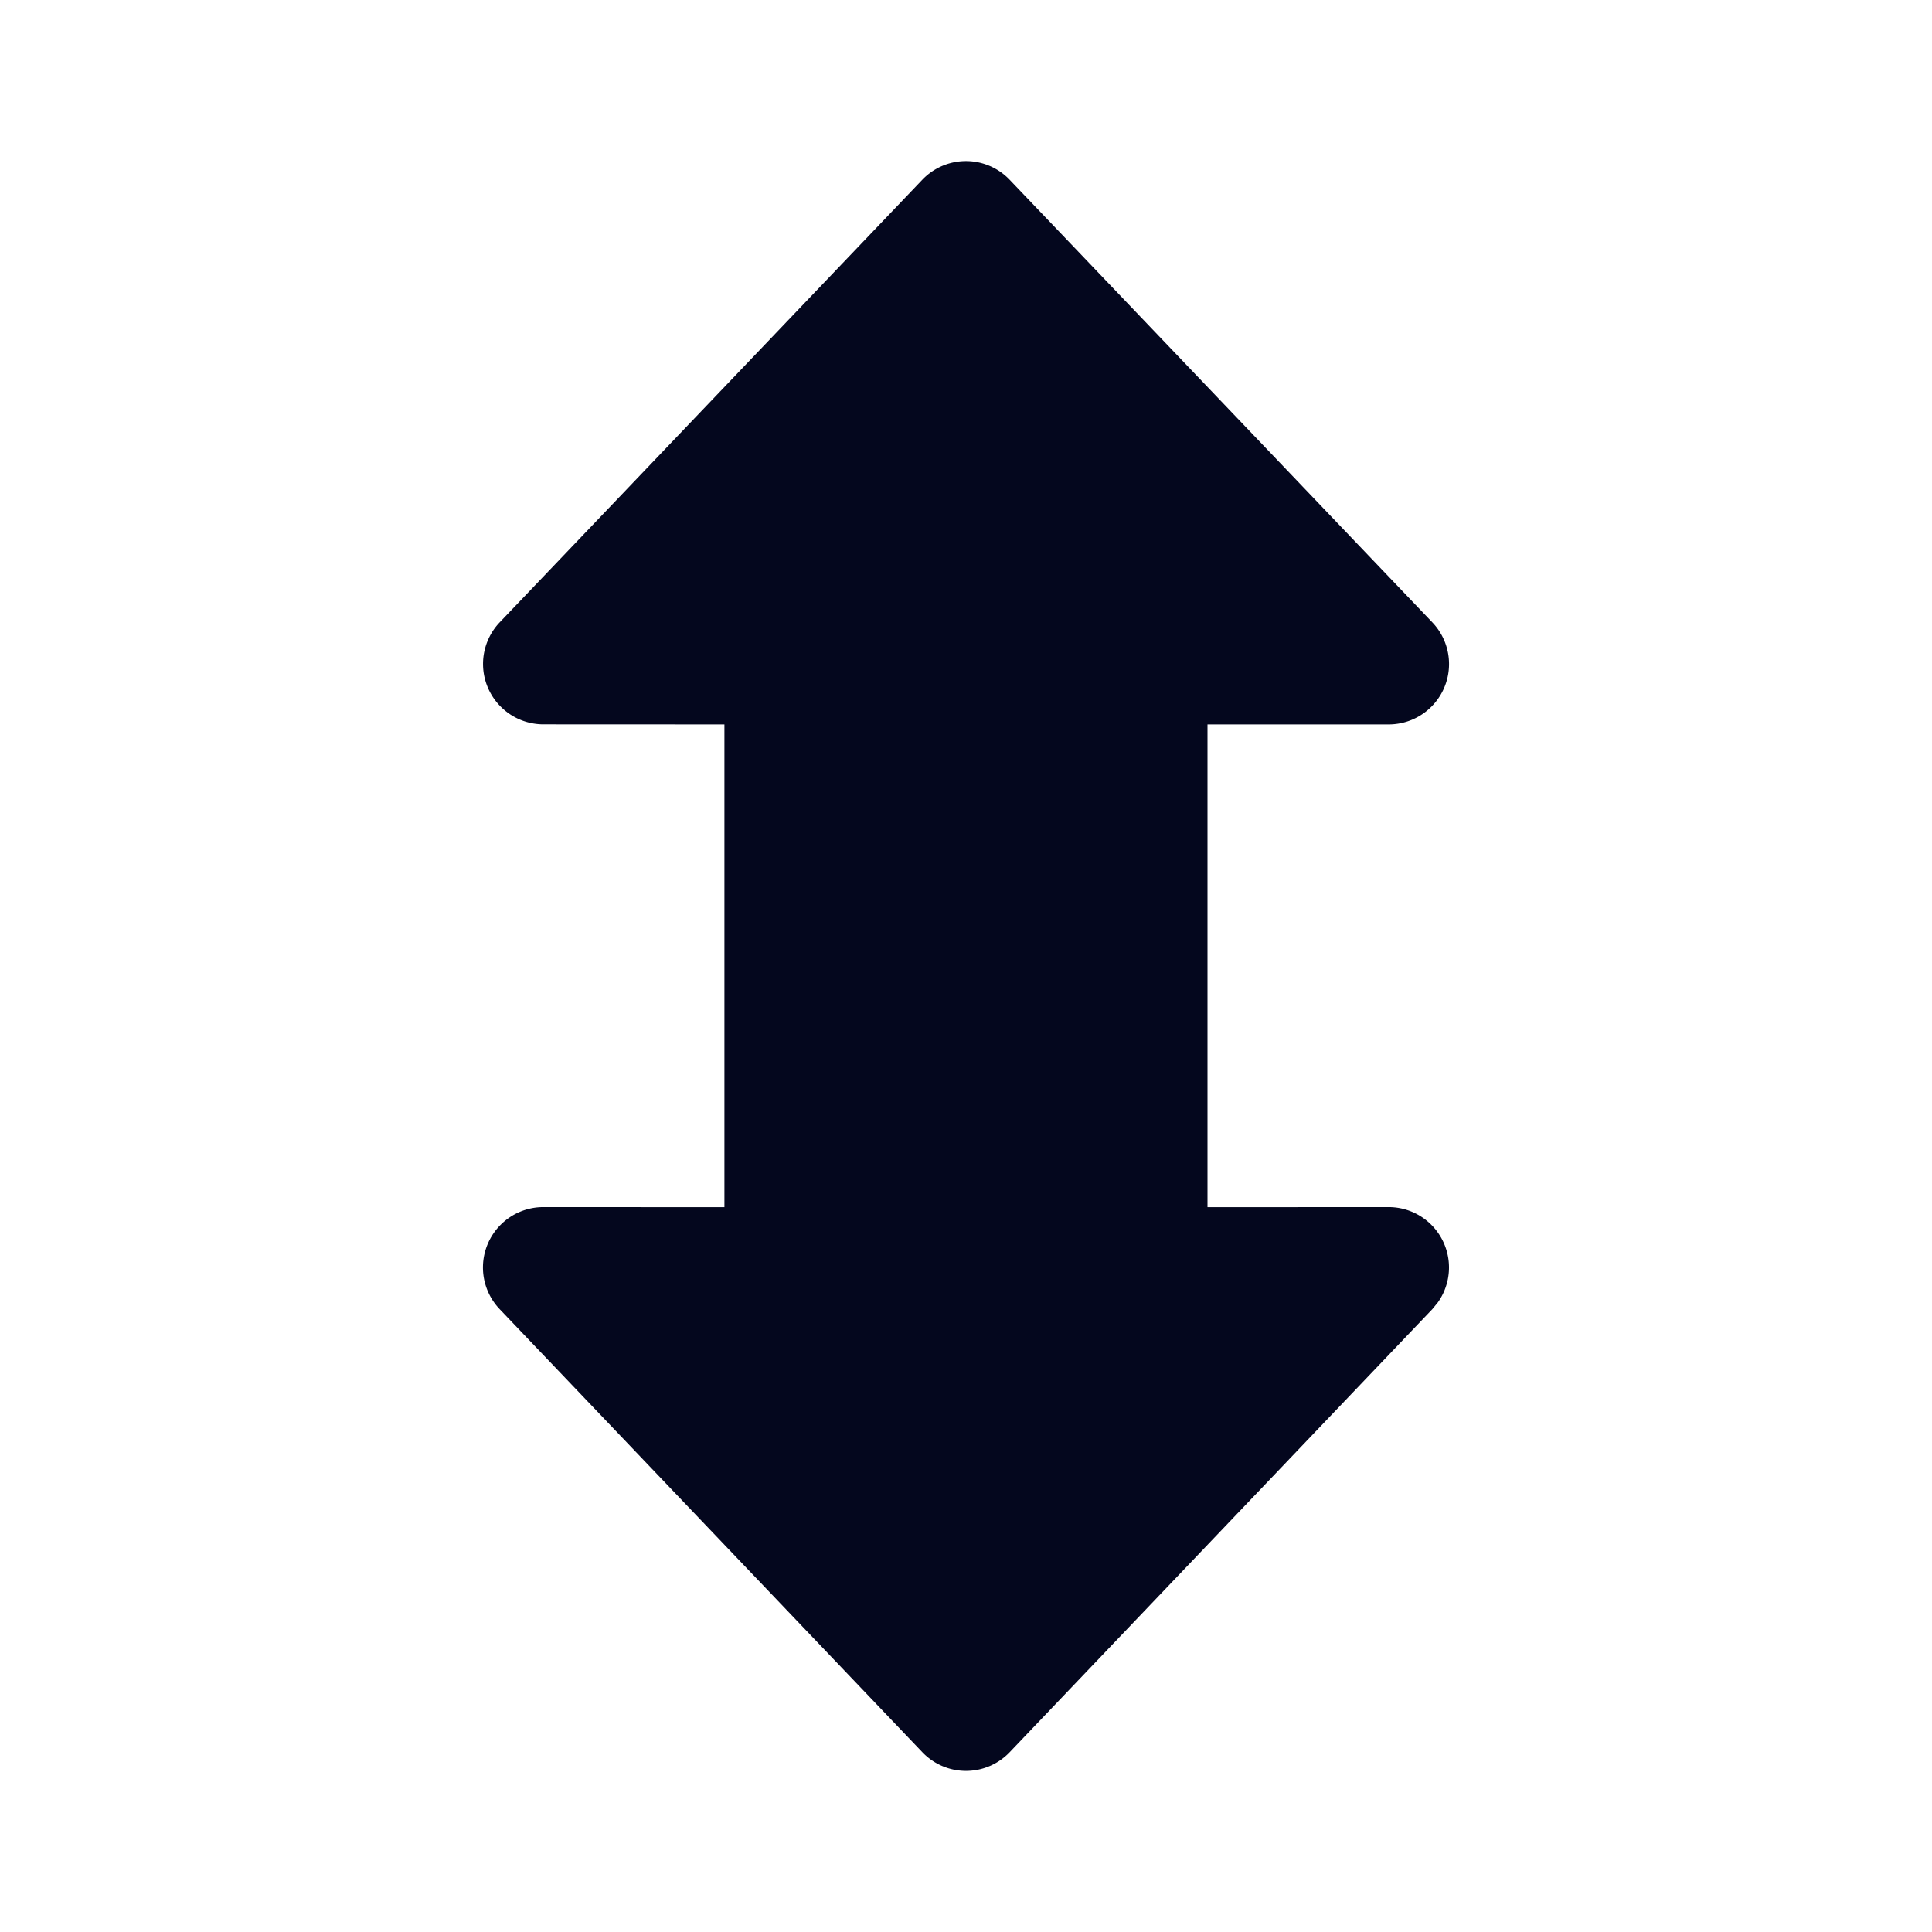 <svg xmlns="http://www.w3.org/2000/svg" width="24" height="24" fill="none"><path fill="#04071E" d="M8.999 8.999v5.997l-2.25-.001a.75.75 0 0 0-.542 1.268l5.25 5.503a.75.75 0 0 0 1.086 0l5.25-5.503.068-.083a.75.75 0 0 0-.611-1.185l-2.25.001V8.999h2.25a.75.75 0 0 0 .542-1.269l-5.25-5.497a.75.75 0 0 0-1.085 0L6.208 7.73a.75.75 0 0 0 .543 1.268z"/></svg>